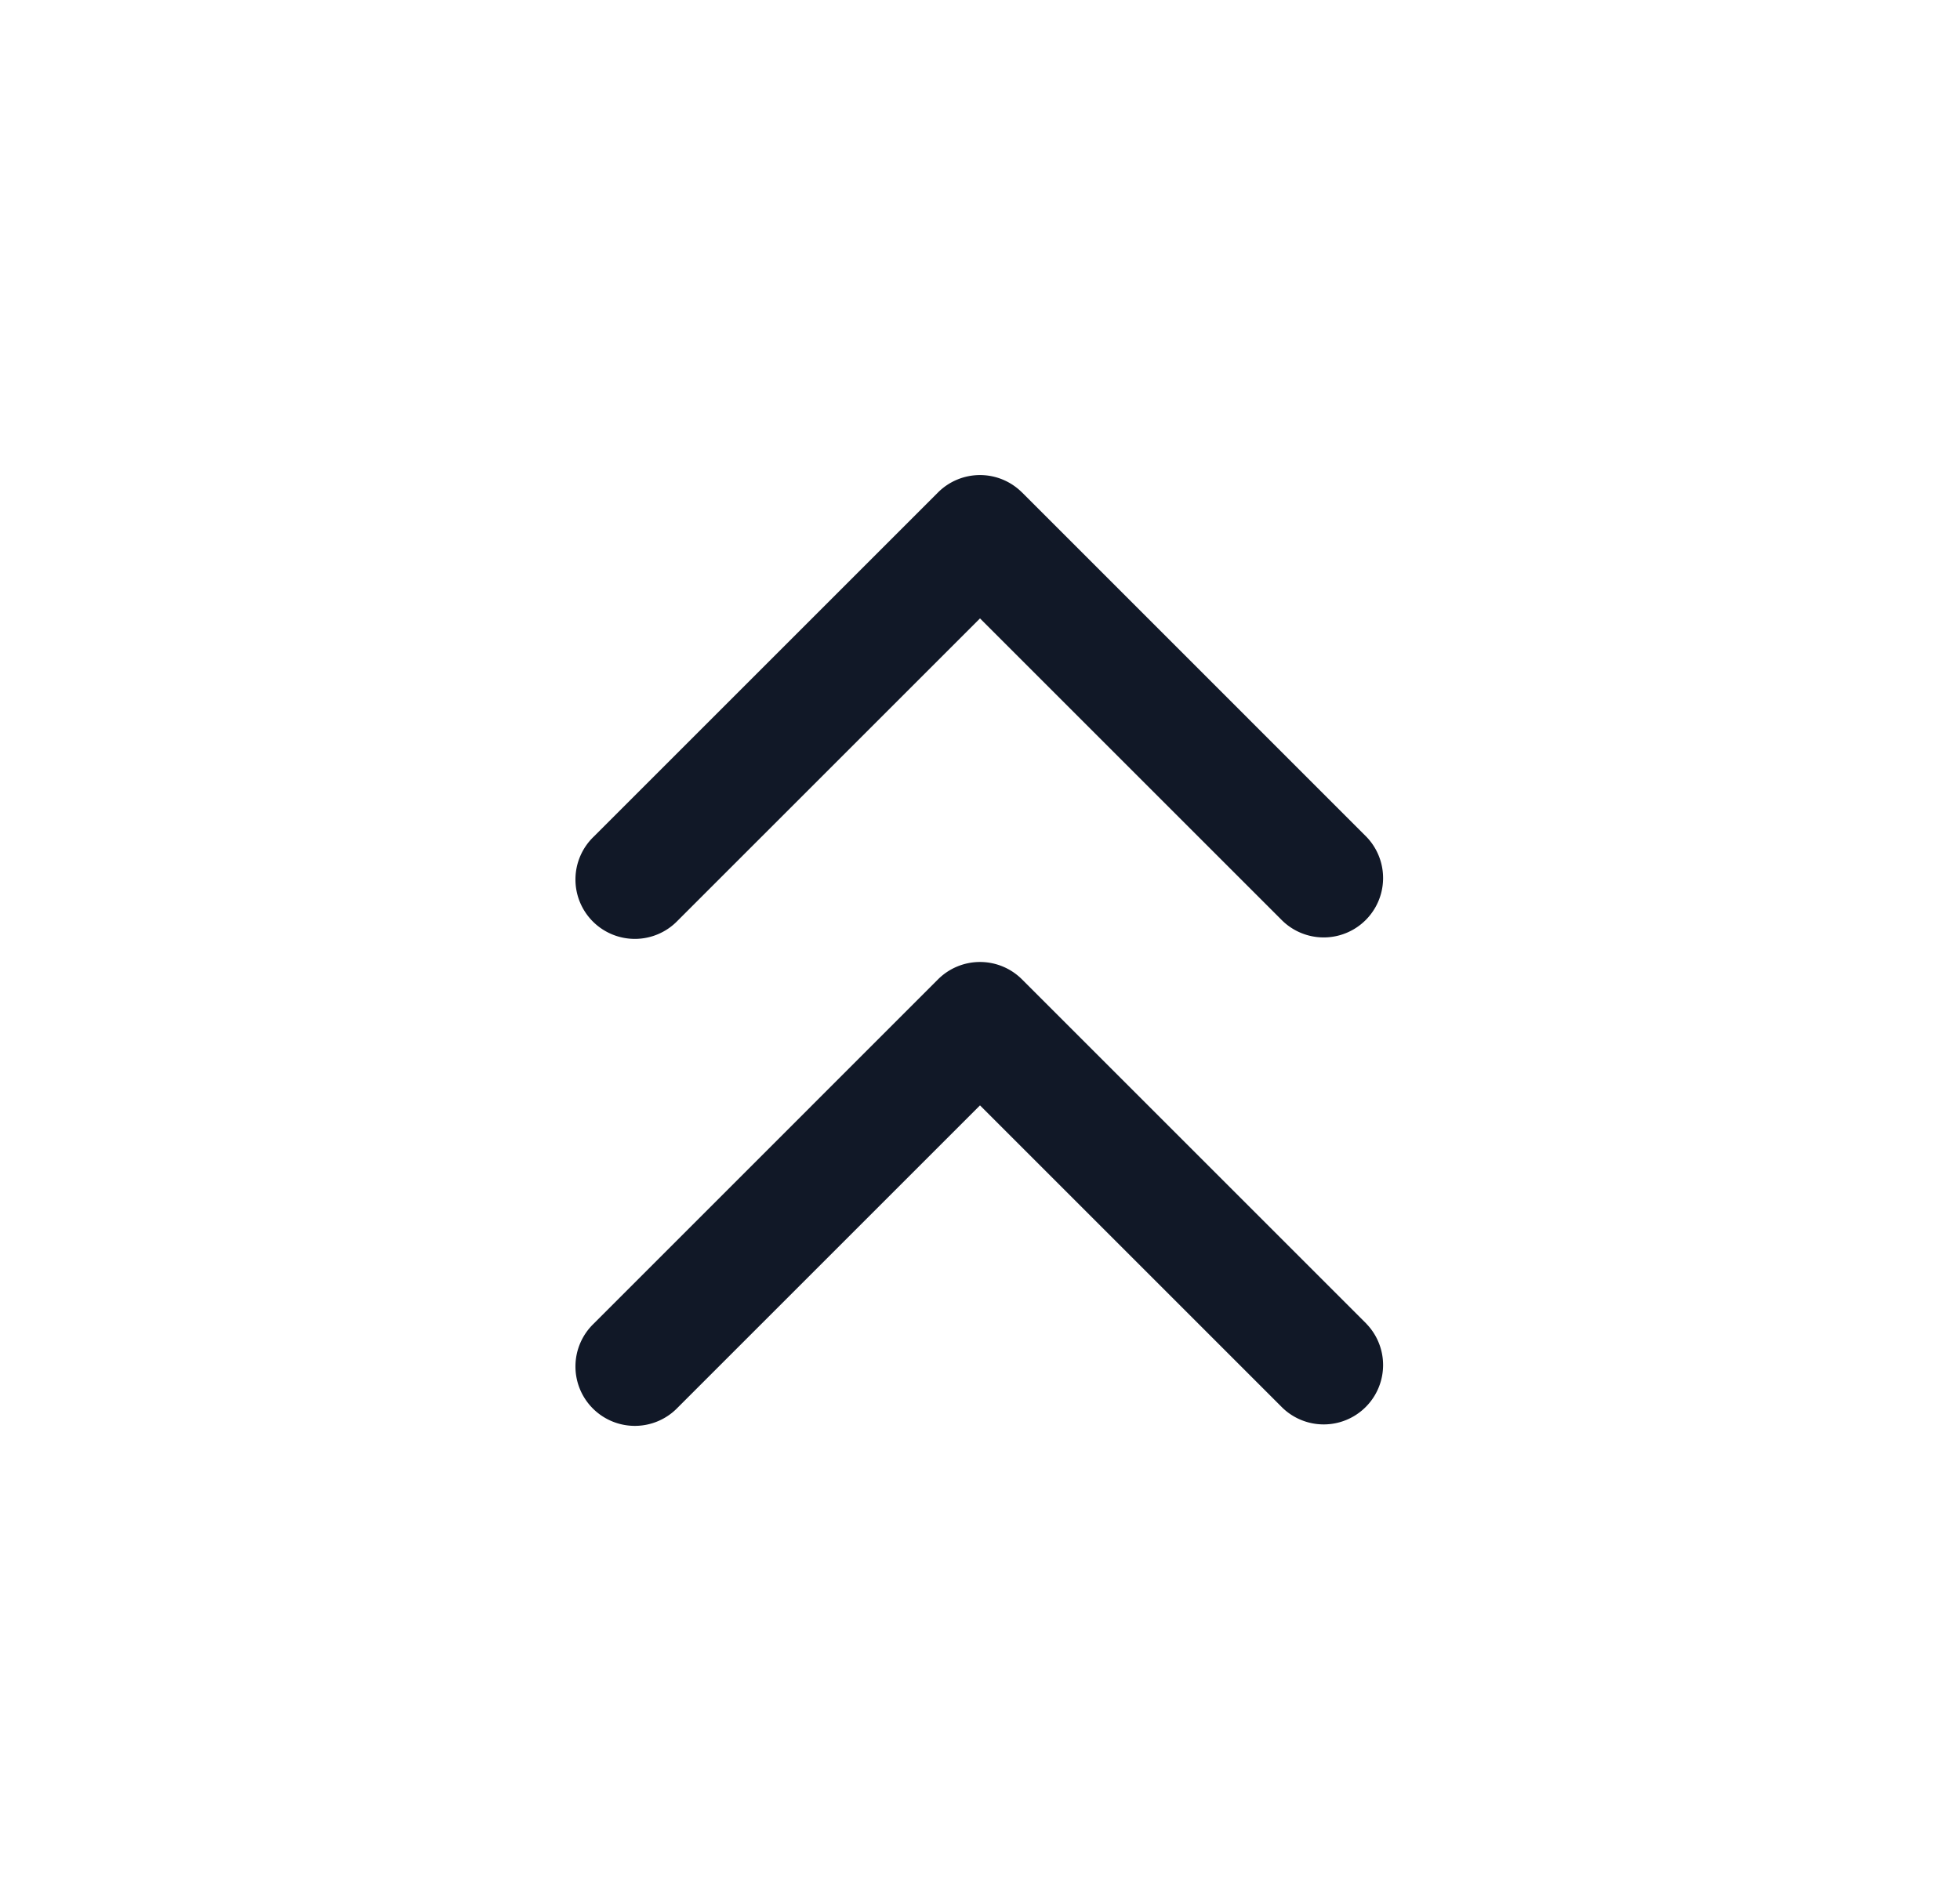 <svg xmlns="http://www.w3.org/2000/svg" width="33" height="32" fill="none"><path fill="#111827" fill-rule="evenodd" d="M17.207 8.293a1 1 0 0 0-1.414 0l-5.799 5.799a1 1 0 1 0 1.414 1.414l5.092-5.092 5.092 5.092a1 1 0 0 0 1.414-1.414l-5.799-5.8Zm5.8 14-5.8-5.8a1 1 0 0 0-1.414 0l-5.799 5.8a1 1 0 1 0 1.414 1.414l5.092-5.092 5.092 5.092a1 1 0 0 0 1.414-1.414Z" clip-rule="evenodd"/></svg>